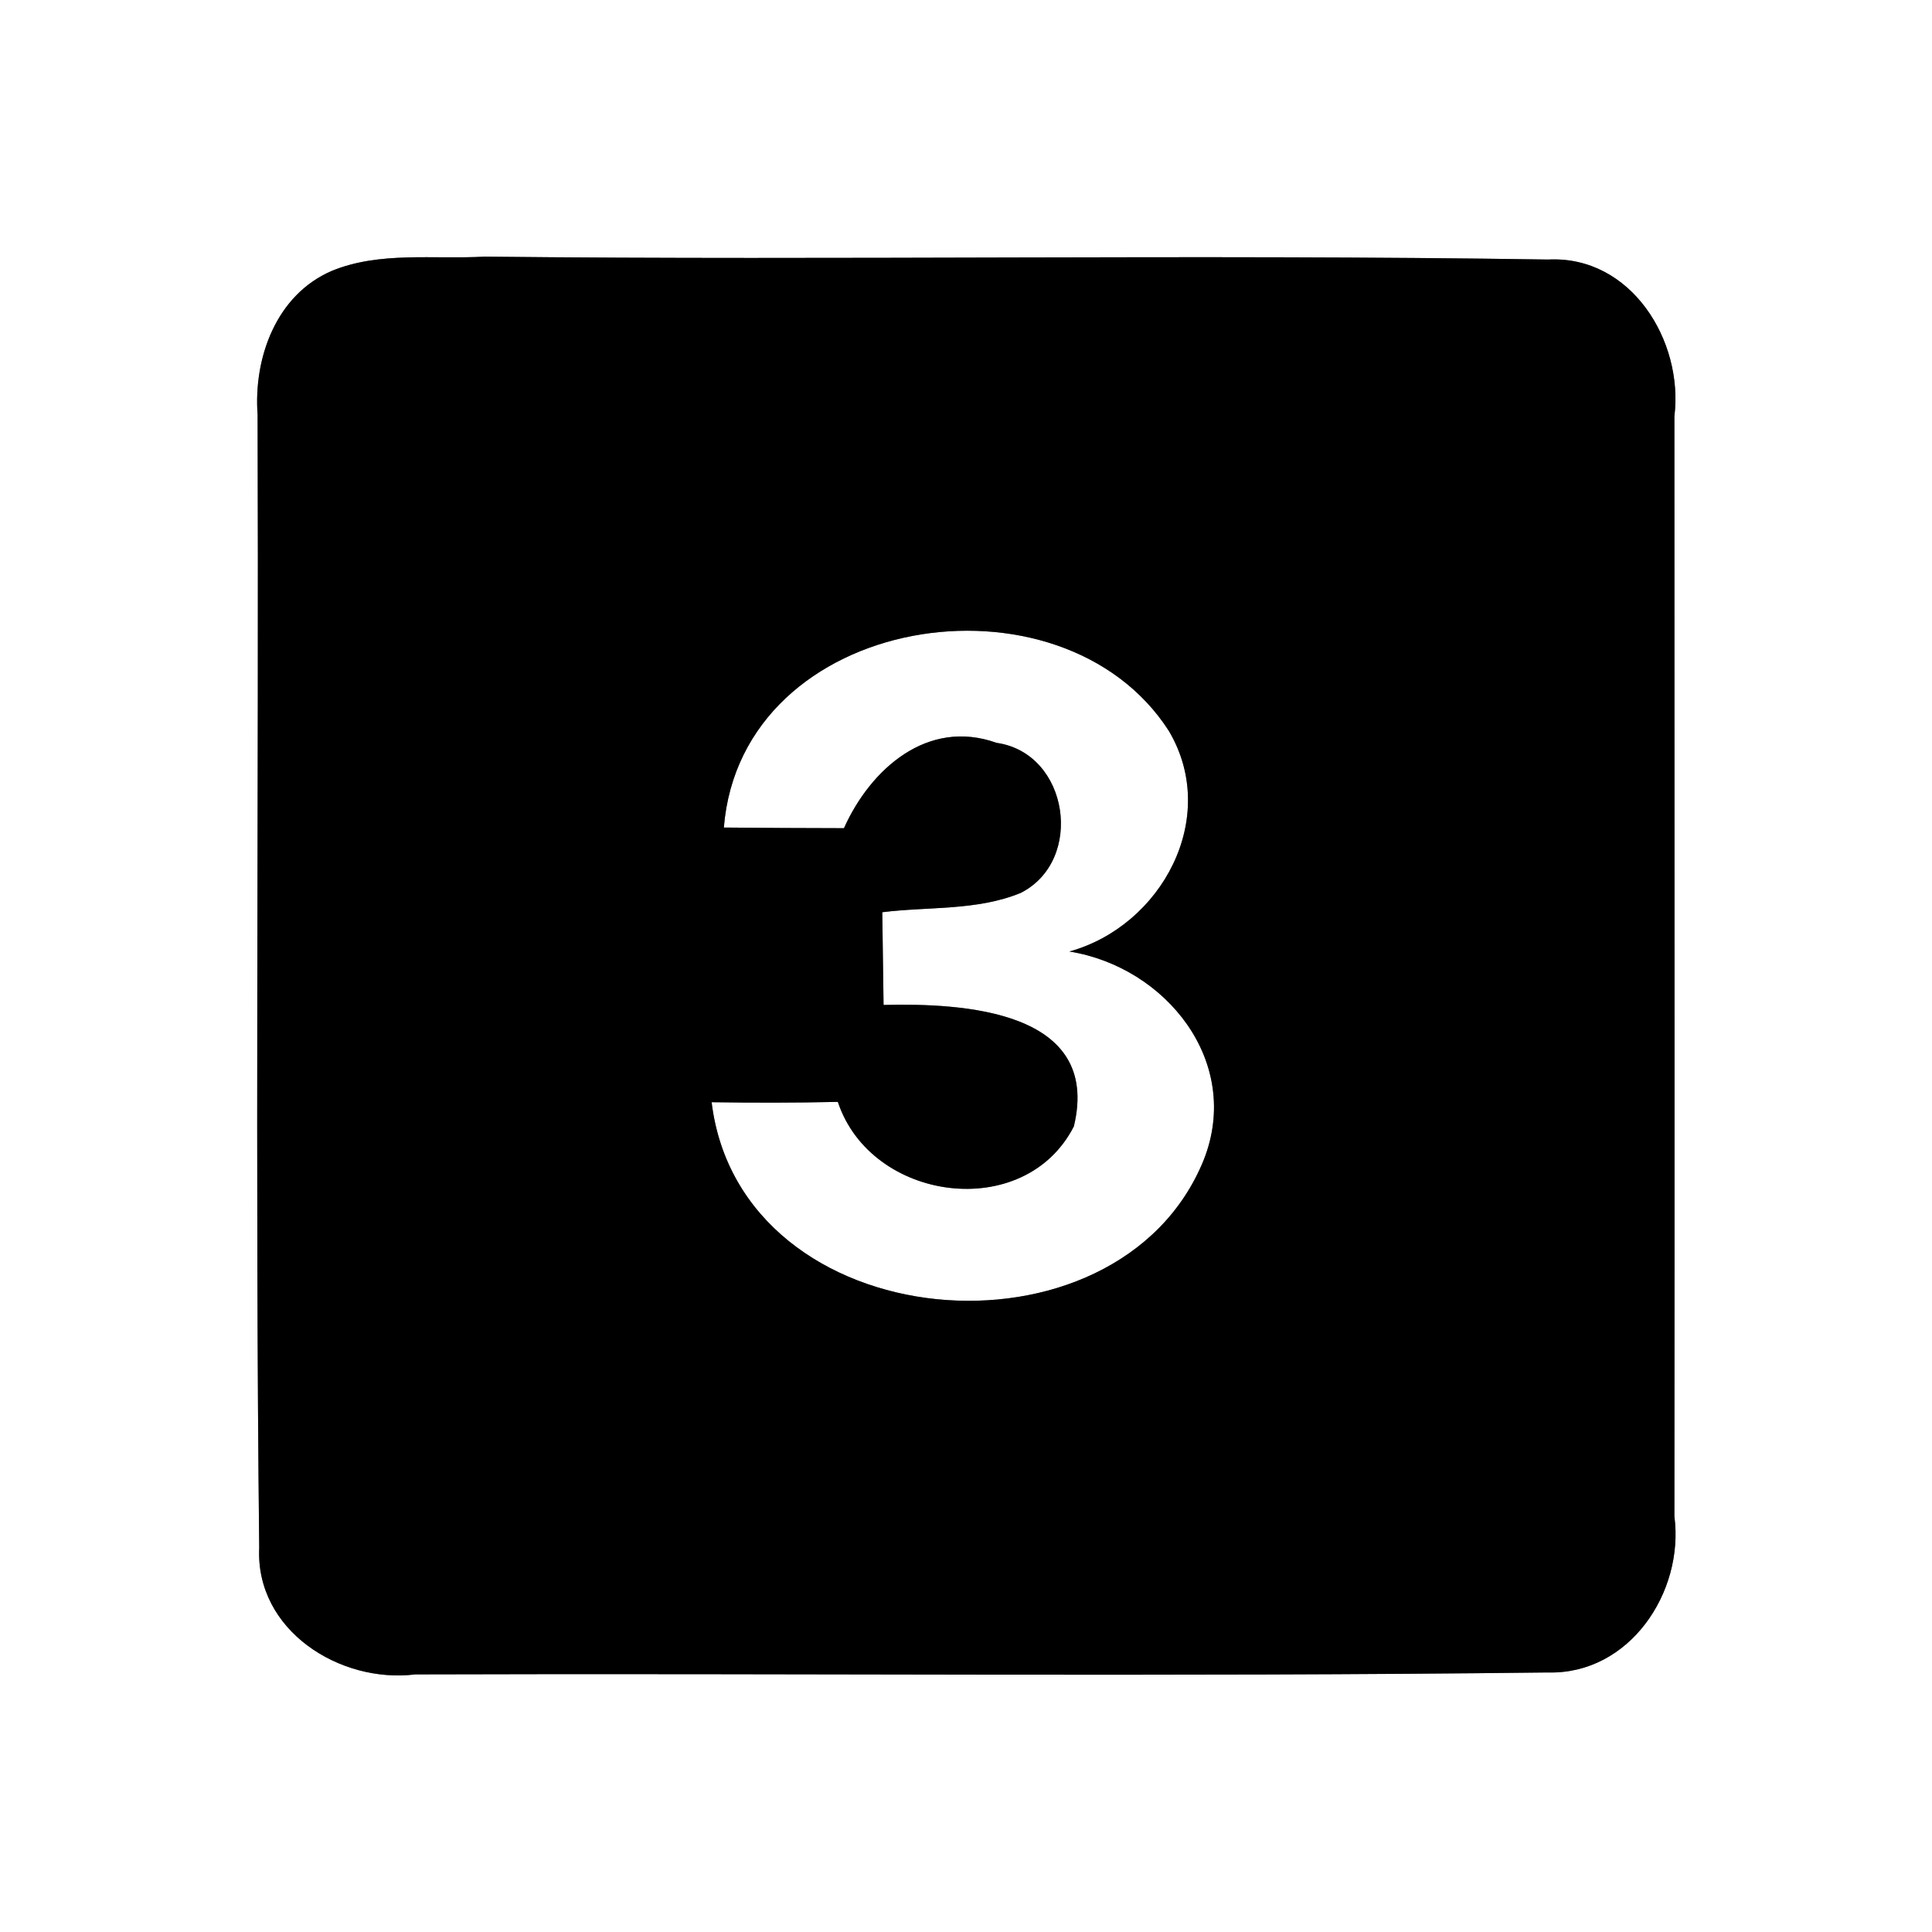 <?xml version="1.0" encoding="UTF-8" ?>
<!DOCTYPE svg PUBLIC "-//W3C//DTD SVG 1.1//EN" "http://www.w3.org/Graphics/SVG/1.1/DTD/svg11.dtd">
<svg width="60pt" height="60pt" viewBox="0 0 60 60" version="1.1" xmlns="http://www.w3.org/2000/svg">
<rect x="0" y="0" width="60" height="60" fill="#808080" stroke="none"/>
<g id="#ffffffff">
<path fill="#ffffff" opacity="1.00" d=" M 0.00 0.00 L 60.00 0.00 L 60.00 60.00 L 0.00 60.00 L 0.00 0.00 M 10.31 8.41 C 8.58 9.15 7.87 11.11 8.00 12.88 C 8.04 24.61 7.92 36.34 8.05 48.07 C 7.93 50.63 10.55 52.29 12.90 52.00 C 24.62 51.96 36.35 52.08 48.07 51.94 C 50.60 52.01 52.31 49.45 52.00 47.09 C 52.01 35.70 52.00 24.32 52.00 12.93 C 52.29 10.58 50.65 7.93 48.08 8.06 C 37.08 7.89 26.06 8.09 15.05 7.97 C 13.47 8.06 11.80 7.80 10.31 8.41 Z" />
<path fill="#ffffff" opacity="1.00" d=" M 22.48 25.70 C 23.02 19.03 32.96 17.50 36.30 22.70 C 37.90 25.40 36.07 28.76 33.21 29.55 C 36.21 30.03 38.59 32.98 37.38 36.03 C 34.72 42.57 23.00 41.60 22.10 34.23 C 23.40 34.25 24.71 34.25 26.02 34.22 C 27.05 37.33 31.82 37.98 33.35 34.98 C 34.22 31.36 29.87 31.15 27.44 31.21 C 27.43 30.49 27.41 29.05 27.40 28.33 C 28.83 28.15 30.34 28.29 31.70 27.73 C 33.69 26.72 33.20 23.39 30.95 23.07 C 28.80 22.30 27.03 23.89 26.21 25.72 C 25.28 25.72 23.41 25.71 22.48 25.70 Z" />
</g>
<g id="#000000ff">
<path fill="#000000" opacity="1.00" d=" M 10.31 8.41 C 11.80 7.80 13.47 8.06 15.05 7.97 C 26.06 8.09 37.08 7.89 48.08 8.06 C 50.65 7.93 52.29 10.58 52.00 12.93 C 52.00 24.32 52.01 35.70 52.00 47.09 C 52.31 49.45 50.60 52.01 48.07 51.94 C 36.35 52.08 24.62 51.96 12.90 52.00 C 10.55 52.29 7.93 50.63 8.05 48.07 C 7.92 36.34 8.04 24.61 8.00 12.88 C 7.87 11.11 8.58 9.15 10.31 8.41 M 22.48 25.70 C 23.41 25.71 25.28 25.72 26.21 25.72 C 27.03 23.89 28.80 22.30 30.95 23.07 C 33.20 23.39 33.69 26.72 31.70 27.73 C 30.34 28.29 28.83 28.15 27.40 28.33 C 27.41 29.05 27.43 30.49 27.44 31.21 C 29.87 31.15 34.22 31.36 33.35 34.98 C 31.82 37.98 27.05 37.33 26.02 34.22 C 24.71 34.25 23.40 34.25 22.10 34.23 C 23.00 41.60 34.72 42.57 37.38 36.03 C 38.59 32.98 36.21 30.03 33.21 29.55 C 36.07 28.76 37.90 25.40 36.30 22.70 C 32.96 17.50 23.02 19.03 22.48 25.70 Z" />
</g>
</svg>

